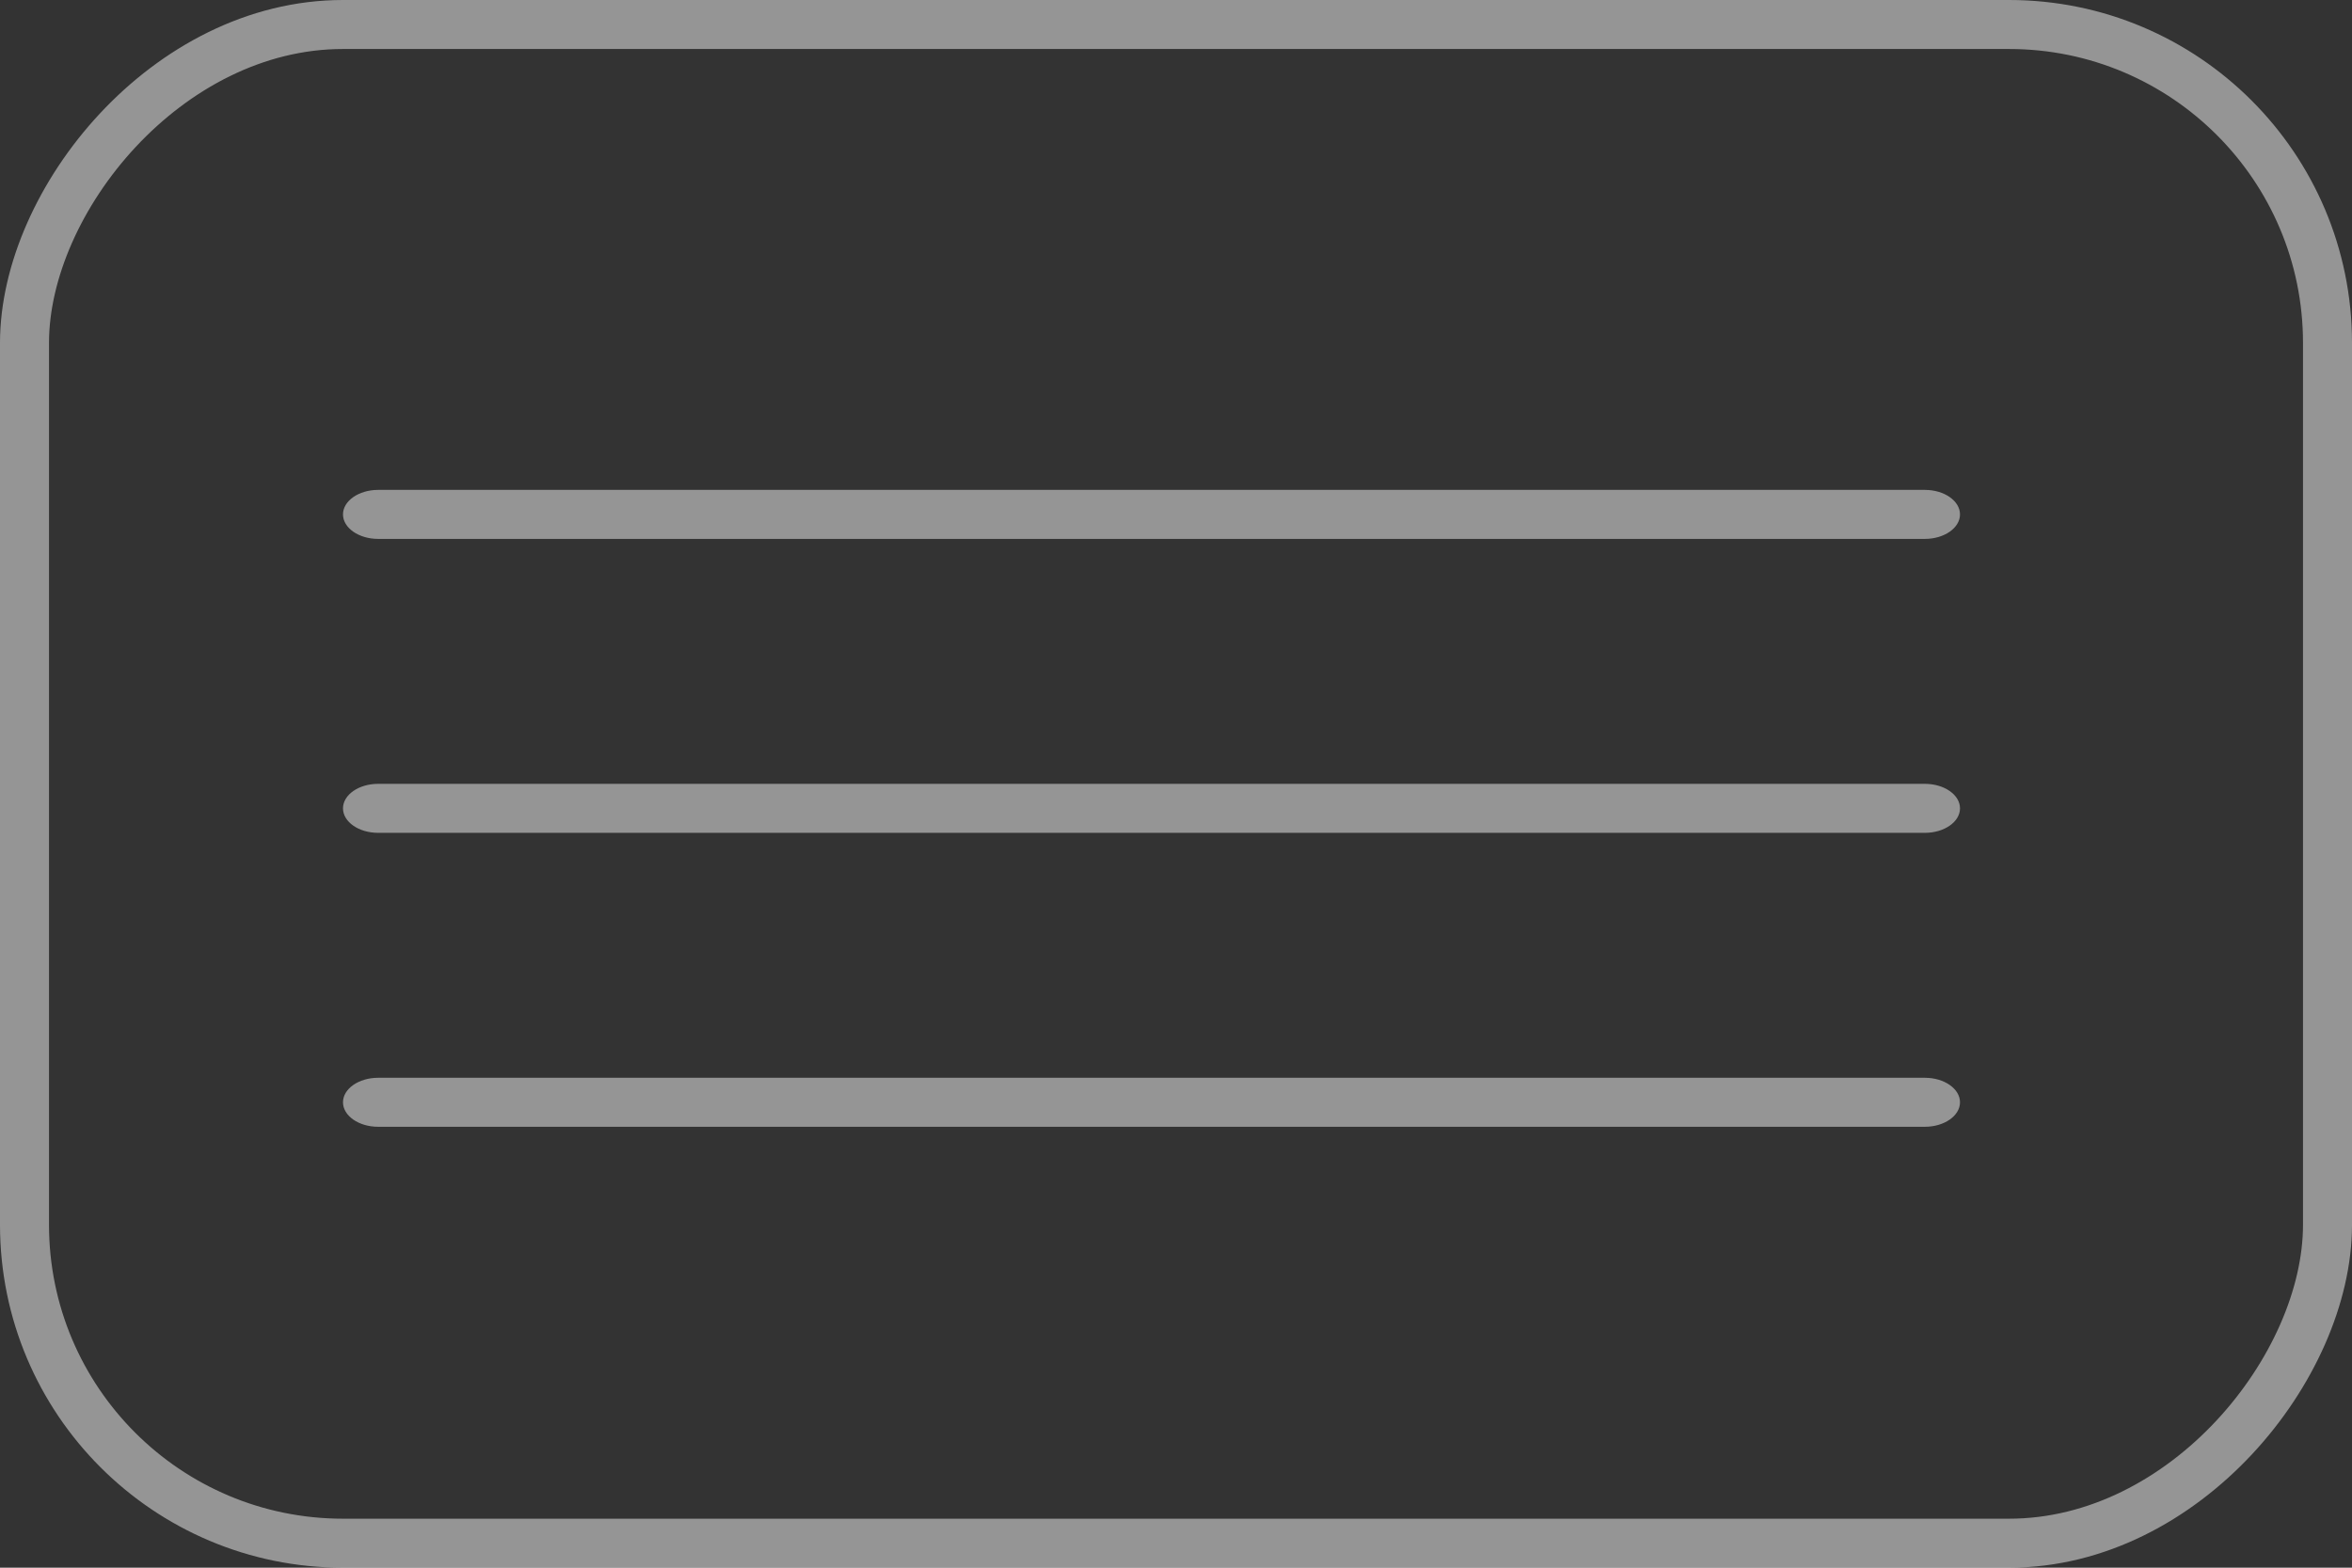 <svg width="48" height="32" viewBox="0 0 48 32" fill="none" xmlns="http://www.w3.org/2000/svg">
<rect x="0" y="0" width="48" height="32" fill="#333333" stroke="none"/>
<path fill-rule="evenodd" clip-rule="evenodd" d="M7 10.5C7 10.224 7.321 10 7.717 10H39.283C39.679 10 40 10.224 40 10.5C40 10.776 39.679 11 39.283 11H7.717C7.321 11 7 10.776 7 10.5Z" fill="#F8F8F8" fill-opacity="0.5"/>
<path fill-rule="evenodd" clip-rule="evenodd" d="M7 16.5C7 16.224 7.321 16 7.717 16H39.283C39.679 16 40 16.224 40 16.5C40 16.776 39.679 17 39.283 17H7.717C7.321 17 7 16.776 7 16.5Z" fill="#F8F8F8" fill-opacity="0.5"/>
<path fill-rule="evenodd" clip-rule="evenodd" d="M7 22.5C7 22.224 7.321 22 7.717 22H39.283C39.679 22 40 22.224 40 22.5C40 22.776 39.679 23 39.283 23H7.717C7.321 23 7 22.776 7 22.5Z" fill="#F8F8F8" fill-opacity="0.5"/>
<rect x="-0.5" y="0.5" width="47" height="31" rx="6.5" transform="matrix(-1 0 0 1 47 0)" stroke="#F8F8F8" stroke-opacity="0.5"/>
</svg>
